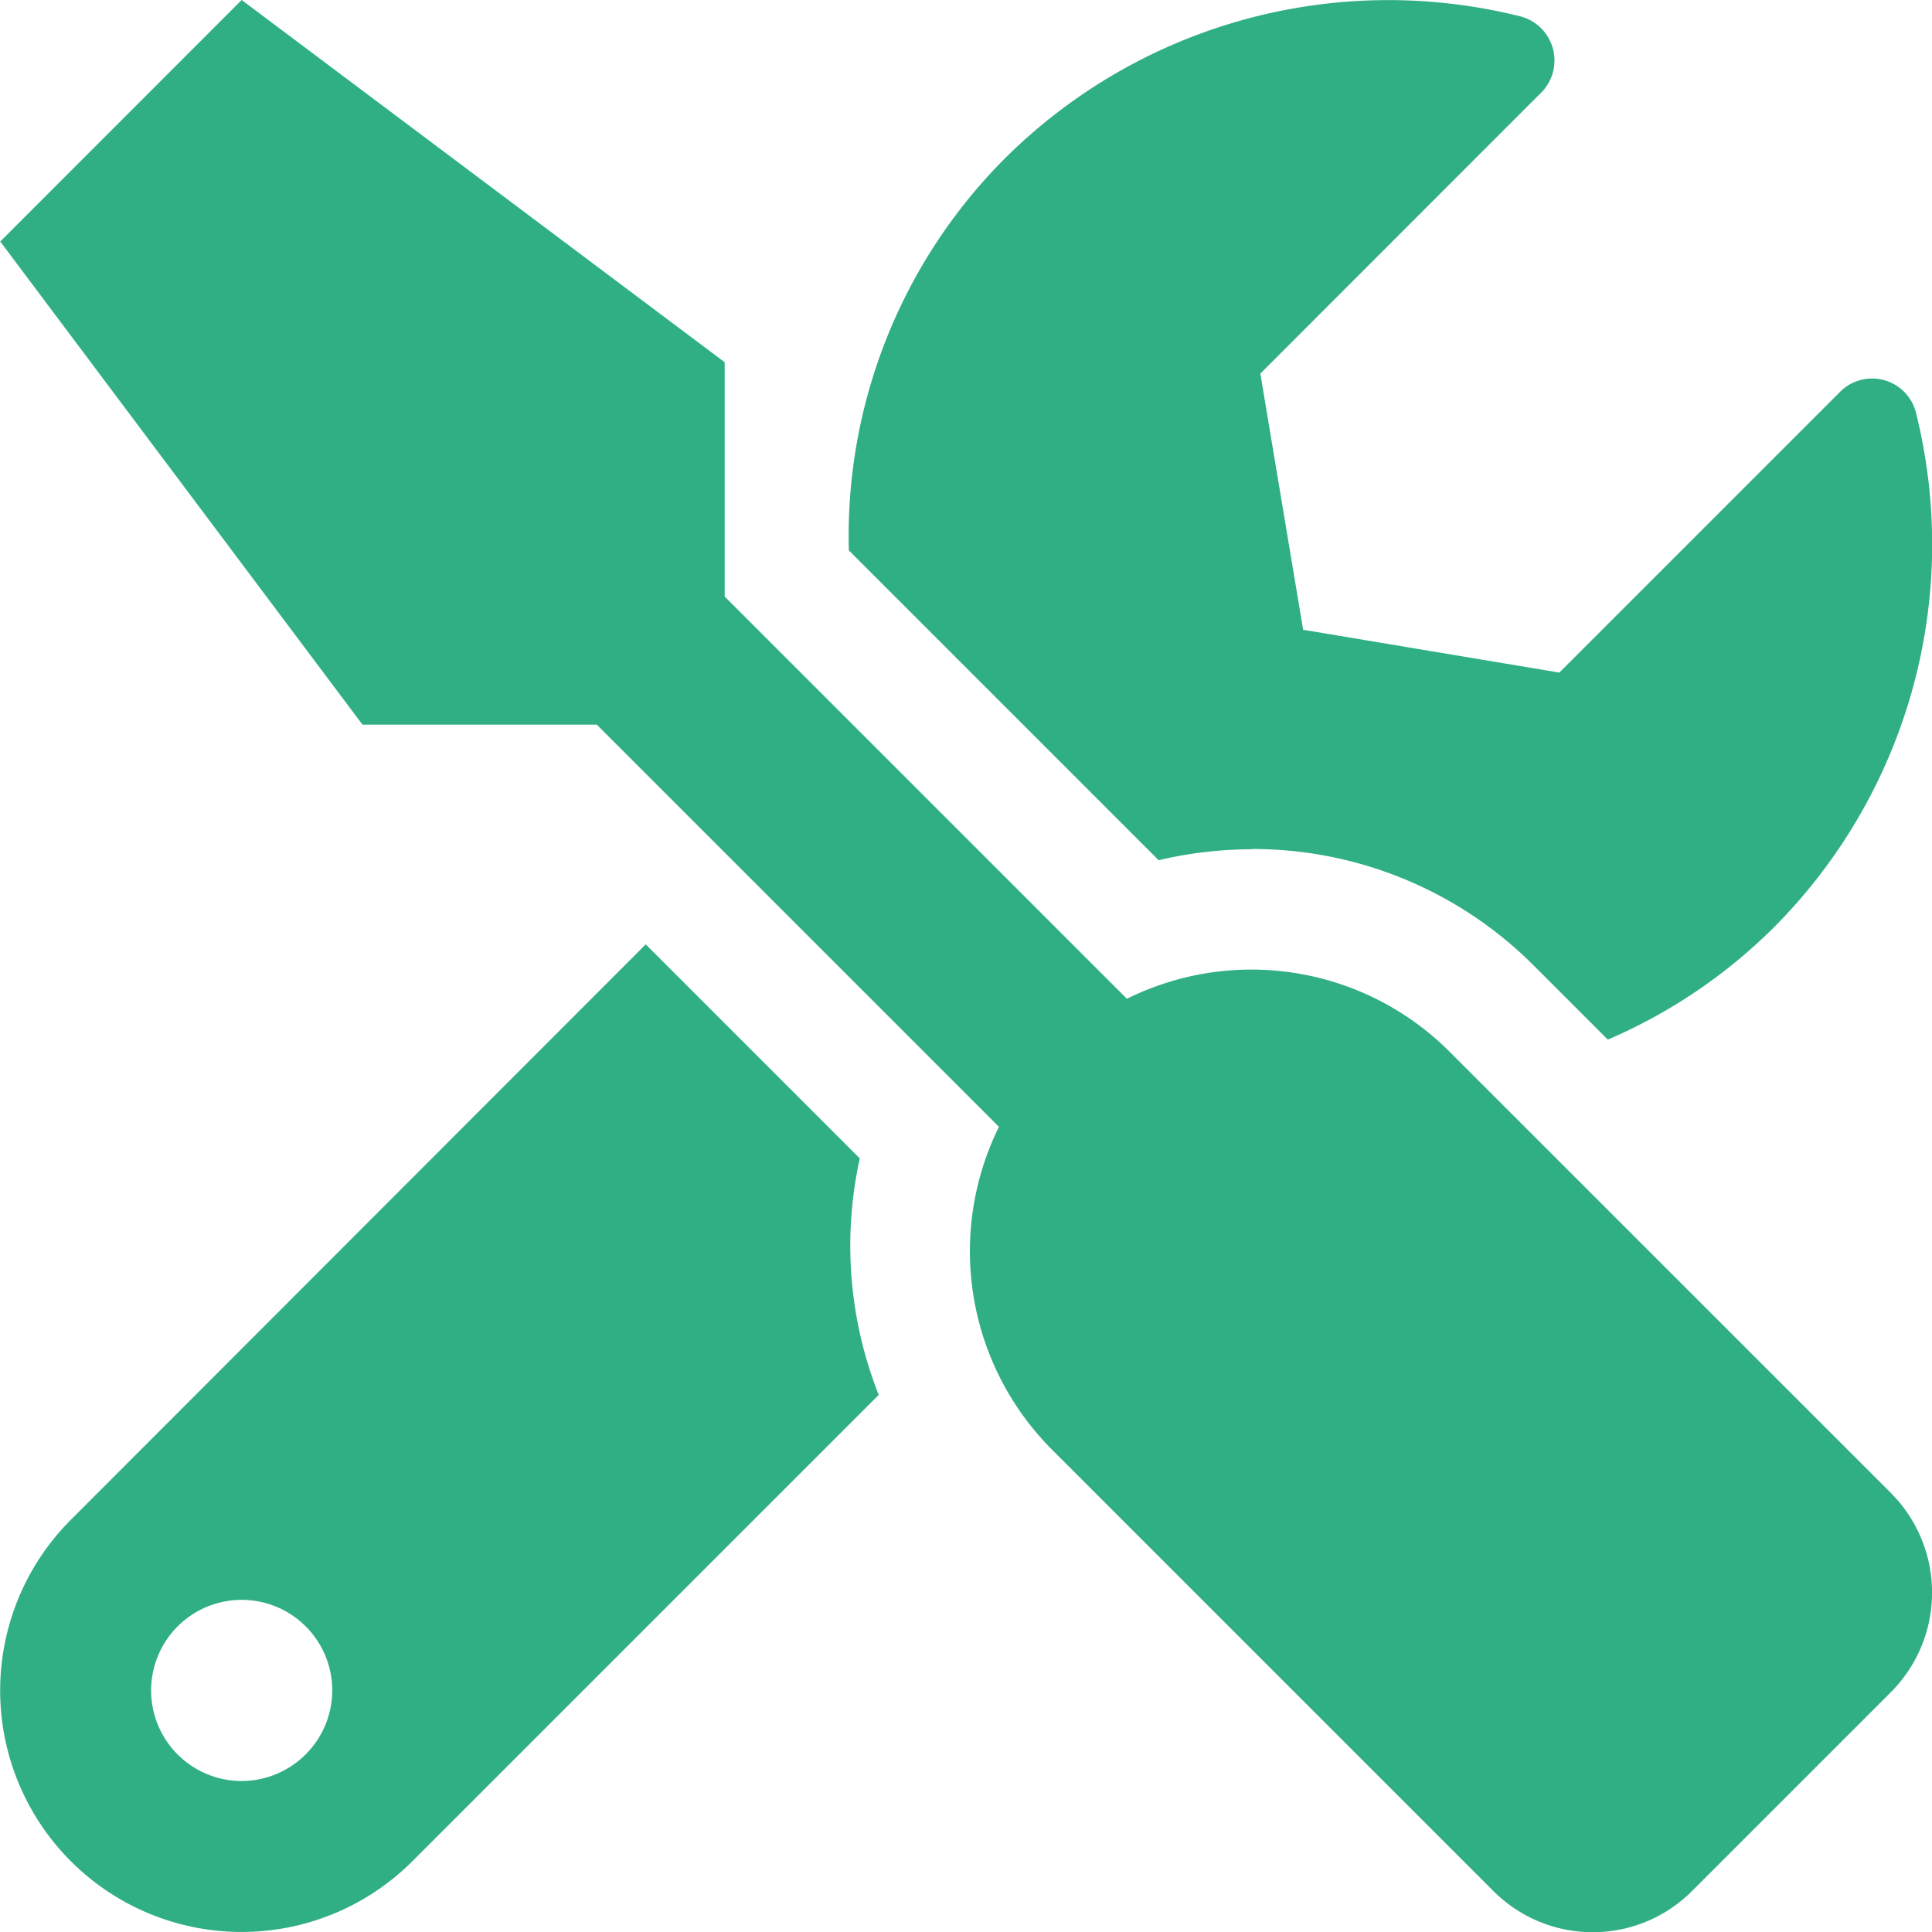 <svg xmlns="http://www.w3.org/2000/svg" width="31.592" height="31.594" viewBox="0 0 31.592 31.594">
  <path id="Icon_awesome-tools" data-name="Icon awesome-tools" d="M30.918,24.415,23.692,17.19a4.581,4.581,0,0,0-5.269-.858L11.846,9.755V5.923L3.948,0,0,3.949l5.923,7.9H9.754l6.577,6.577a4.591,4.591,0,0,0,.858,5.269l7.225,7.225a2.294,2.294,0,0,0,3.252,0l3.252-3.252a2.305,2.305,0,0,0,0-3.252ZM20.466,13.883A6.492,6.492,0,0,1,25.087,15.8l1.2,1.2a8.734,8.734,0,0,0,2.7-1.82,8.873,8.873,0,0,0,2.338-8.434.739.739,0,0,0-1.24-.339l-4.591,4.591-4.189-.7-.7-4.189L25.2,1.512A.745.745,0,0,0,24.846.265,8.888,8.888,0,0,0,16.418,2.6,8.744,8.744,0,0,0,13.876,9l5.066,5.066a6.722,6.722,0,0,1,1.524-.179Zm-6.411,5.059-3.5-3.5-9.4,9.409a3.948,3.948,0,0,0,5.584,5.584l7.626-7.626a6.626,6.626,0,0,1-.309-3.869ZM3.948,29.123a1.481,1.481,0,1,1,1.481-1.481A1.485,1.485,0,0,1,3.948,29.123Z" transform="translate(0.004)" fill="#30af85"/>
</svg>
